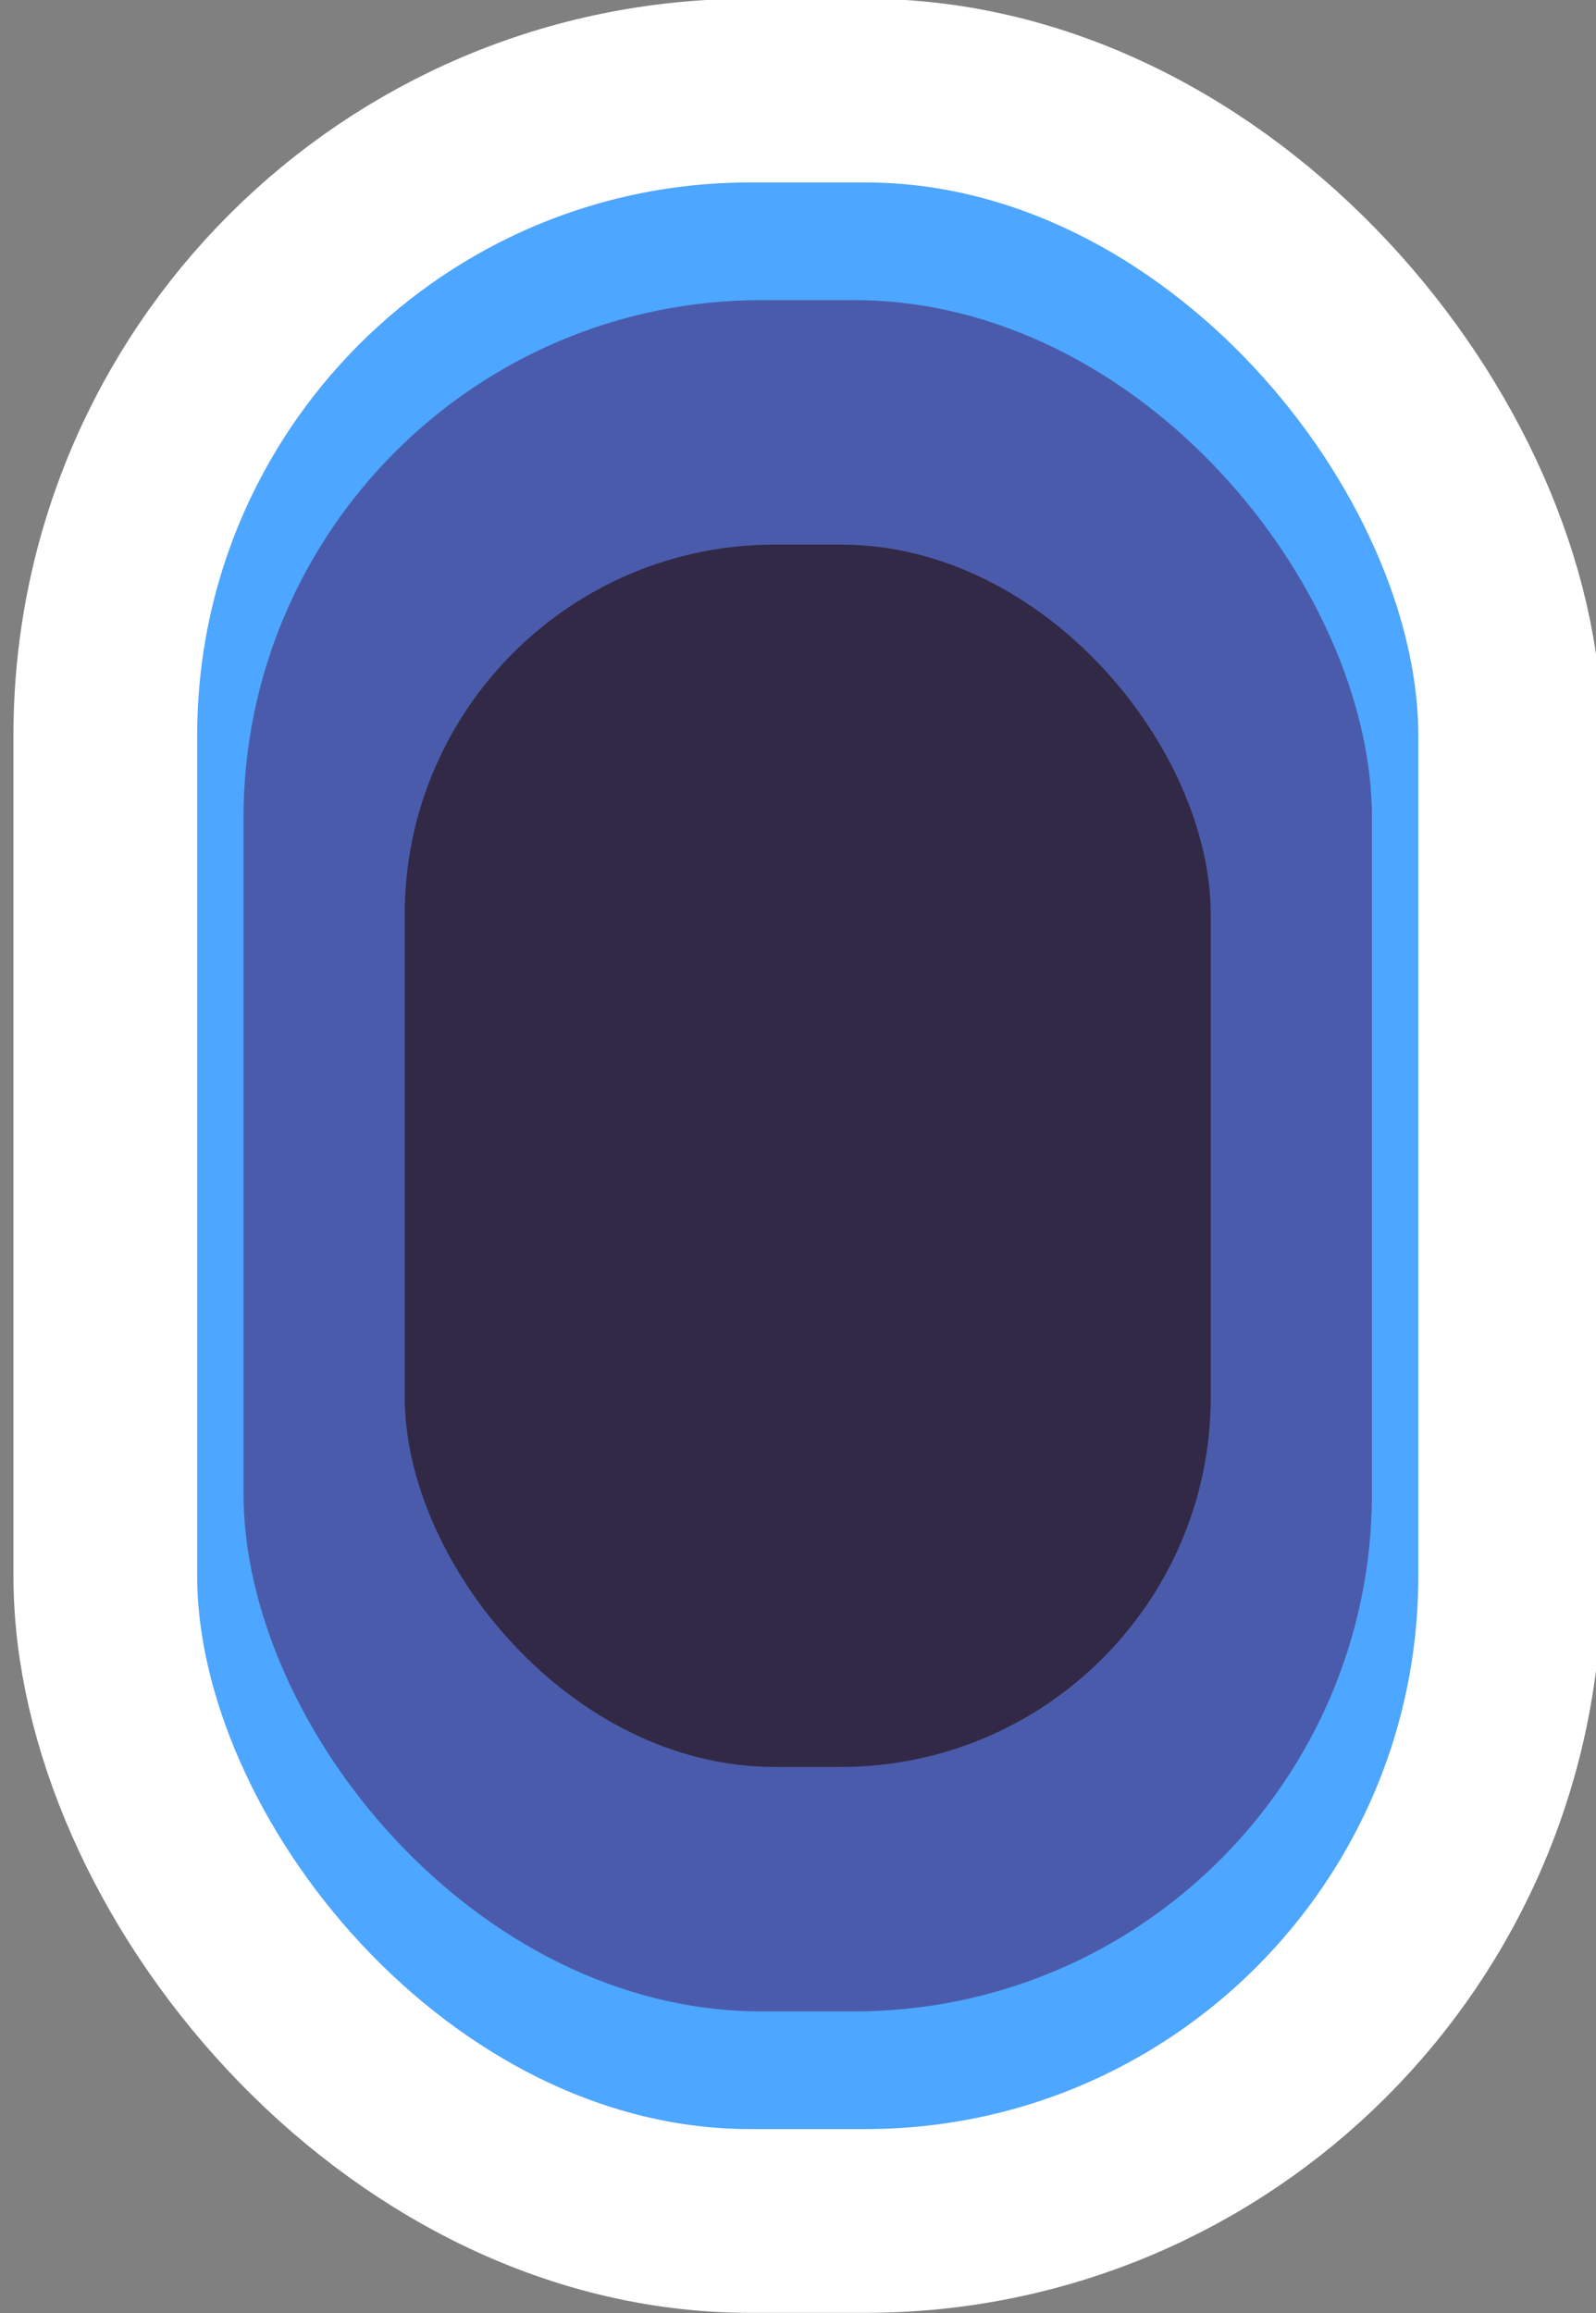 <?xml version="1.0" encoding="UTF-8" standalone="no"?>
<!-- Created with Inkscape (http://www.inkscape.org/) -->

<svg
   xmlns:dc="http://purl.org/dc/elements/1.1/"
   xmlns:cc="http://creativecommons.org/ns#"
   xmlns:rdf="http://www.w3.org/1999/02/22-rdf-syntax-ns#"
   xmlns:svg="http://www.w3.org/2000/svg"
   xmlns="http://www.w3.org/2000/svg"
   xmlns:sodipodi="http://sodipodi.sourceforge.net/DTD/sodipodi-0.dtd"
   xmlns:inkscape="http://www.inkscape.org/namespaces/inkscape"
   width="138"
   height="200"
   viewBox="0 0 138 200"
   version="1.1"
   id="svg8"
   inkscape:version="0.92.4 5da689c313, 2019-01-14"
   sodipodi:docname="side-scroll-portal-blue.svg">
  <rect x="0" y="0" width="138" height="200" fill="#808080" stroke="none"/>
  <defs
     id="defs2" />
  <sodipodi:namedview
     id="base"
     pagecolor="#282828"
     bordercolor="#666666"
     borderopacity="1.0"
     inkscape:pageopacity="0"
     inkscape:pageshadow="2"
     inkscape:zoom="1.4"
     inkscape:cx="6.7388153"
     inkscape:cy="220.95094"
     inkscape:document-units="px"
     inkscape:current-layer="layer1"
     showgrid="false"
     units="px"
     inkscape:window-width="1920"
     inkscape:window-height="1022"
     inkscape:window-x="0"
     inkscape:window-y="30"
     inkscape:window-maximized="1" />
  <g
     inkscape:label="Layer 1"
     inkscape:groupmode="layer"
     id="layer1"
     transform="translate(0,-891.25)">
    <g
       transform="matrix(0.993,0,0,0.993,-1855.566,1146.178)"
       id="g2723">
      <rect
         ry="56.151"
         y="-248.838"
         x="1877.817"
         height="185.498"
         width="122.328"
         id="rect2716"
         style="opacity:1;fill:#4da6ff;fill-opacity:1;stroke:#ffffff;stroke-width:16;stroke-linecap:round;stroke-linejoin:round;stroke-miterlimit:4;stroke-dasharray:none;stroke-dashoffset:0;stroke-opacity:1;paint-order:stroke markers fill" />
      <rect
         style="opacity:1;fill:#4b5bab;fill-opacity:1;stroke:none;stroke-width:6;stroke-linecap:round;stroke-linejoin:round;stroke-miterlimit:4;stroke-dasharray:6, 12;stroke-dashoffset:0;stroke-opacity:1;paint-order:stroke markers fill"
         id="rect2719"
         width="98.264"
         height="149.007"
         x="1889.849"
         y="-230.592"
         ry="45.105" />
      <rect
         ry="32.218"
         y="-209.305"
         x="1903.887"
         height="106.433"
         width="70.188"
         id="rect2721"
         style="opacity:1;fill:#322947;fill-opacity:1;stroke:none;stroke-width:6;stroke-linecap:round;stroke-linejoin:round;stroke-miterlimit:4;stroke-dasharray:6, 12;stroke-dashoffset:0;stroke-opacity:1;paint-order:stroke markers fill" />
    </g>
  </g>
</svg>
